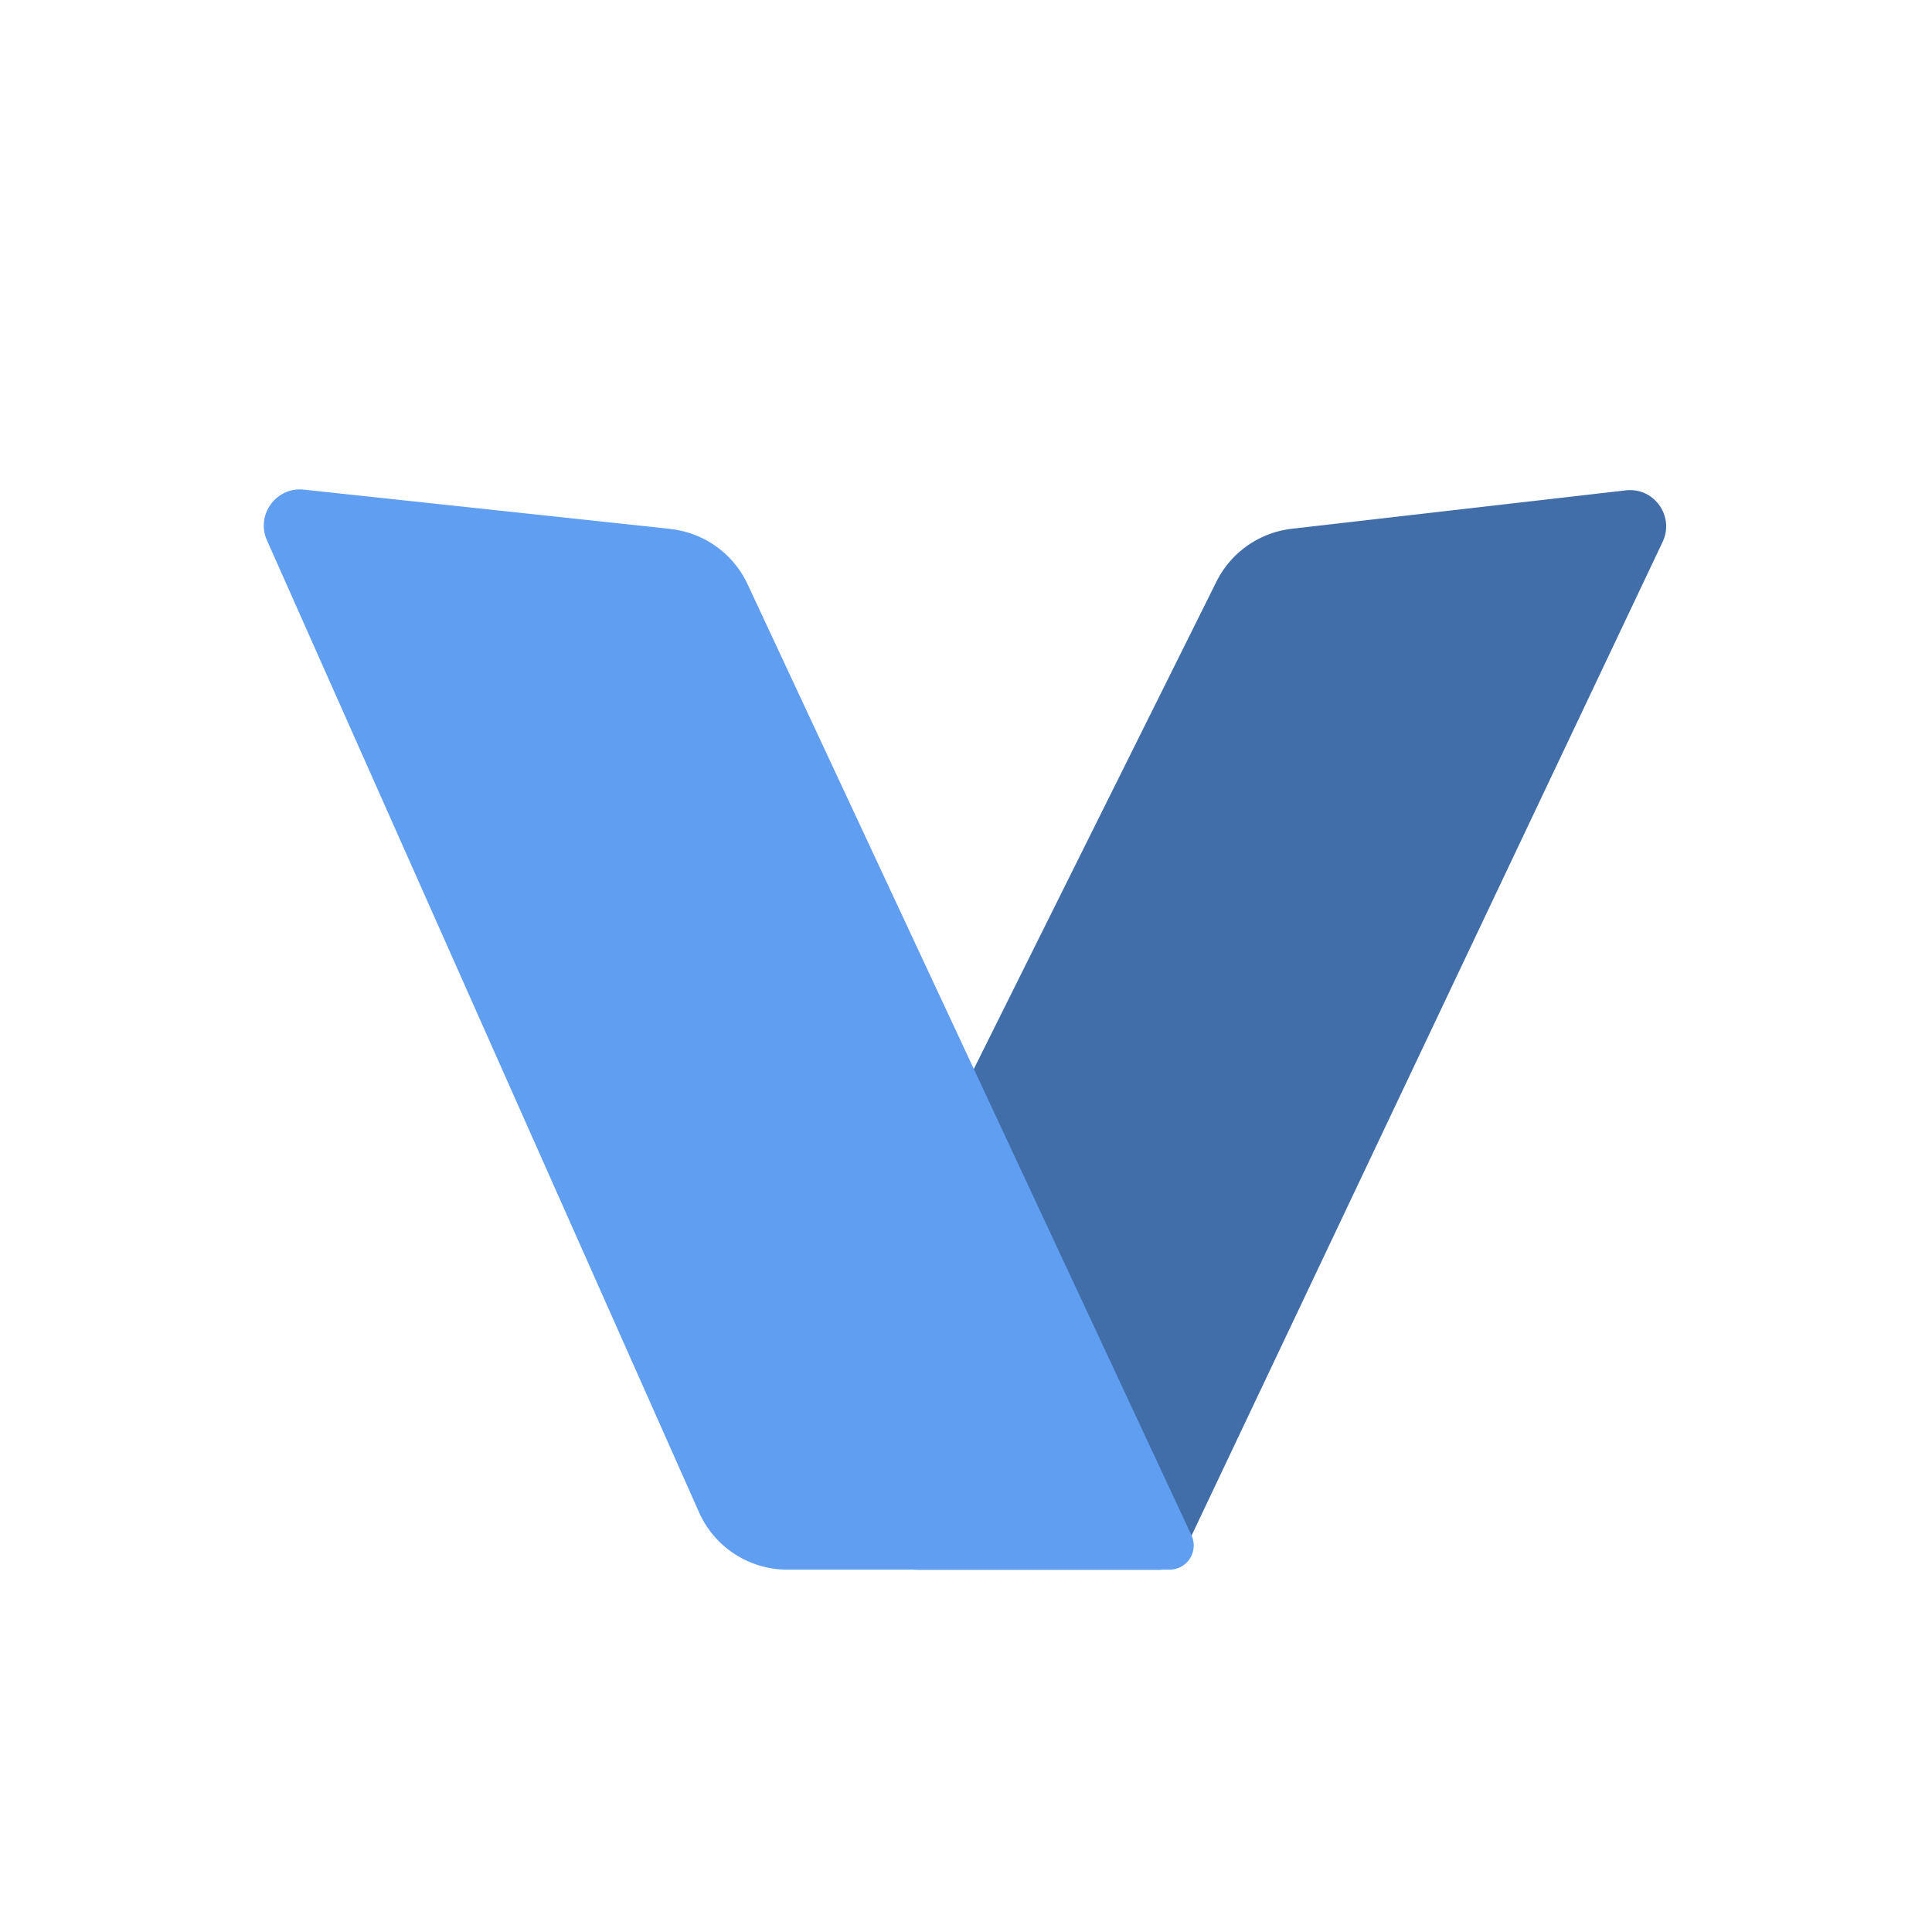 <svg xmlns="http://www.w3.org/2000/svg" fill="none" viewBox="0 0 16 16">
  <path fill="#416EA8"
    d="m13.769 4.488-3.981 8.398A.2.2 0 0 1 9.607 13h-1.992c-.743 0-1.226-.781-.895-1.446l3.354-6.737a.8.8 0 0 1 .625-.438l2.765-.318c.234-.027.406.214.305.427Z" />
  <path fill="#609EF1"
    d="m5.551 4.38-3.034-.325c-.23-.025-.4.209-.306.42l3.578 8.049a.8.8 0 0 0 .731.475h3.166a.2.2 0 0 0 .181-.285L6.191 4.838a.8.8 0 0 0-.64-.457Z" />
</svg>
